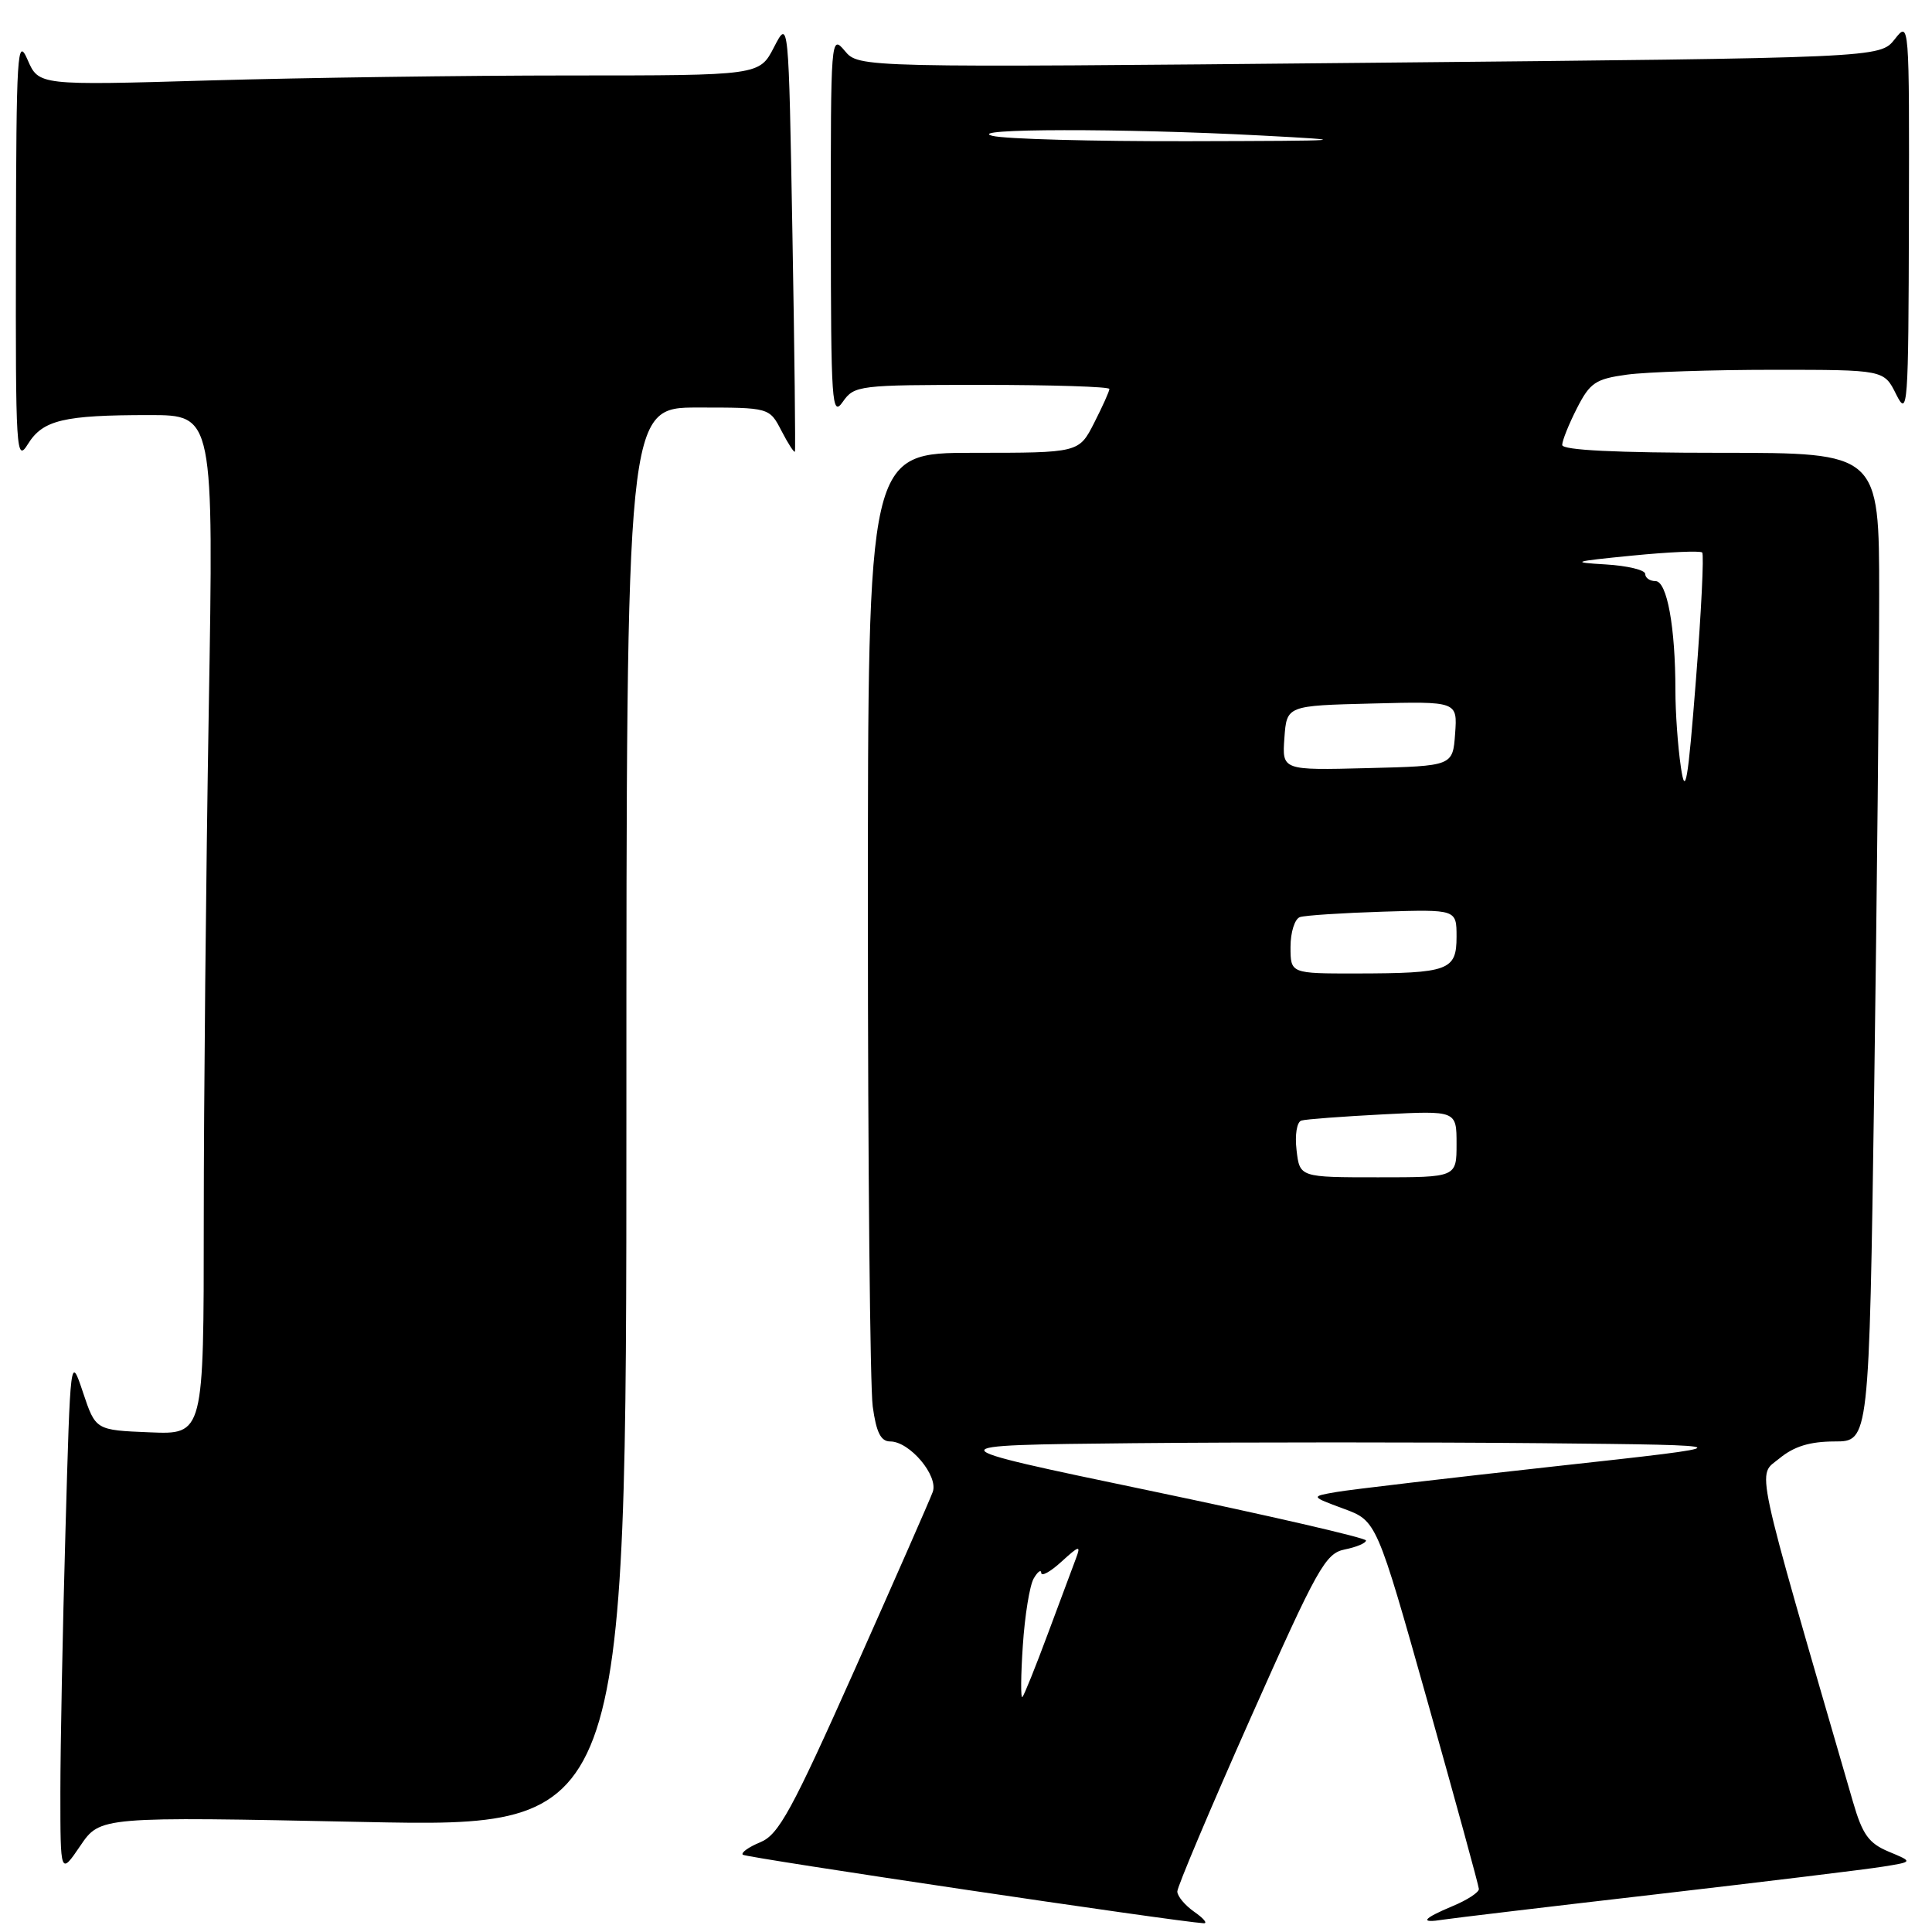 <?xml version="1.0" encoding="UTF-8" standalone="no"?>
<!DOCTYPE svg PUBLIC "-//W3C//DTD SVG 1.1//EN" "http://www.w3.org/Graphics/SVG/1.1/DTD/svg11.dtd" >
<svg xmlns="http://www.w3.org/2000/svg" xmlns:xlink="http://www.w3.org/1999/xlink" version="1.1" viewBox="0 0 256 256">
 <g >
 <path fill="currentColor"
d=" M 158.25 253.33 C 157.01 252.46 156.00 251.25 156.00 250.63 C 156.00 250.01 160.36 239.68 165.69 227.69 C 174.58 207.69 175.62 205.83 178.19 205.31 C 179.74 205.00 181.00 204.47 181.00 204.12 C 181.00 203.78 168.06 200.80 152.25 197.50 C 123.50 191.50 123.50 191.50 150.18 191.23 C 164.85 191.09 189.15 191.09 204.18 191.23 C 231.50 191.50 231.50 191.50 206.00 194.30 C 191.97 195.85 178.96 197.37 177.08 197.70 C 173.65 198.29 173.65 198.29 178.03 199.91 C 182.41 201.52 182.41 201.52 189.17 225.51 C 192.88 238.71 195.94 249.86 195.96 250.30 C 195.98 250.74 194.43 251.76 192.50 252.56 C 188.47 254.25 188.03 254.88 191.25 254.36 C 192.49 254.17 205.20 252.65 219.50 251.00 C 233.80 249.34 247.30 247.70 249.50 247.34 C 253.50 246.70 253.50 246.70 250.28 245.36 C 247.62 244.25 246.79 243.10 245.53 238.76 C 232.17 192.72 232.81 195.70 235.78 193.25 C 237.72 191.65 239.81 191.01 243.09 191.00 C 247.67 191.00 247.67 191.00 248.34 144.34 C 248.70 118.67 249.00 89.20 249.00 78.84 C 249.00 60.00 249.00 60.00 228.00 60.00 C 214.13 60.00 207.00 59.65 207.00 58.96 C 207.00 58.39 207.88 56.20 208.95 54.10 C 210.68 50.71 211.41 50.21 215.59 49.64 C 218.17 49.29 226.88 49.00 234.96 49.00 C 249.64 49.00 249.64 49.00 251.25 52.25 C 252.79 55.33 252.88 54.12 252.94 29.12 C 253.00 2.81 252.99 2.74 251.06 5.20 C 249.11 7.67 249.11 7.67 181.45 8.32 C 113.80 8.97 113.80 8.97 111.93 6.73 C 110.10 4.54 110.07 4.99 110.09 30.00 C 110.10 53.46 110.23 55.32 111.67 53.25 C 113.20 51.07 113.75 51.00 130.12 51.00 C 139.40 51.00 147.00 51.24 147.00 51.54 C 147.00 51.84 146.09 53.86 144.98 56.04 C 142.96 60.00 142.96 60.00 128.98 60.00 C 115.00 60.00 115.00 60.00 115.00 120.86 C 115.00 154.33 115.29 183.81 115.64 186.36 C 116.11 189.80 116.71 191.00 117.96 191.00 C 120.54 191.00 124.38 195.56 123.59 197.70 C 123.23 198.69 118.58 209.27 113.26 221.22 C 104.92 239.91 103.18 243.10 100.76 244.10 C 99.20 244.74 98.16 245.49 98.42 245.76 C 98.82 246.15 155.94 254.64 159.50 254.84 C 160.05 254.87 159.49 254.19 158.25 253.33 Z  M 48.14 241.42 C 83.00 242.13 83.00 242.13 83.00 148.07 C 83.00 54.00 83.00 54.00 92.47 54.00 C 101.95 54.00 101.95 54.00 103.55 57.09 C 104.43 58.79 105.23 60.03 105.33 59.84 C 105.42 59.65 105.28 46.68 105.00 31.00 C 104.50 2.50 104.50 2.50 102.56 6.25 C 100.63 10.00 100.63 10.00 75.48 10.00 C 61.64 10.00 40.16 10.30 27.73 10.66 C 5.13 11.32 5.13 11.32 3.65 7.91 C 2.29 4.79 2.16 6.90 2.11 33.00 C 2.06 59.89 2.15 61.35 3.70 58.84 C 5.68 55.65 8.42 55.00 19.79 55.00 C 28.32 55.00 28.32 55.00 27.66 94.16 C 27.30 115.70 27.00 146.10 27.00 161.71 C 27.00 190.09 27.00 190.09 19.83 189.79 C 12.67 189.50 12.67 189.50 11.00 184.51 C 9.33 179.52 9.33 179.52 8.67 203.01 C 8.30 215.93 8.00 231.44 8.00 237.48 C 8.00 248.46 8.00 248.46 10.64 244.58 C 13.27 240.70 13.27 240.70 48.14 241.42 Z  M 135.53 218.05 C 135.79 214.07 136.44 210.07 136.97 209.16 C 137.50 208.25 137.95 207.92 137.97 208.42 C 137.99 208.93 139.20 208.26 140.66 206.92 C 143.02 204.77 143.24 204.72 142.57 206.50 C 142.16 207.60 140.48 212.09 138.85 216.47 C 137.22 220.86 135.70 224.64 135.47 224.87 C 135.24 225.10 135.26 222.03 135.53 218.05 Z  M 171.80 152.40 C 171.56 150.36 171.84 148.66 172.44 148.48 C 173.02 148.30 177.89 147.94 183.25 147.66 C 193.00 147.16 193.00 147.16 193.00 151.58 C 193.00 156.00 193.00 156.00 182.61 156.00 C 172.22 156.00 172.22 156.00 171.80 152.40 Z  M 171.00 125.47 C 171.00 123.53 171.56 121.75 172.25 121.52 C 172.94 121.29 177.89 120.97 183.25 120.80 C 193.00 120.50 193.00 120.50 193.00 124.13 C 193.00 128.59 191.96 128.97 179.75 128.99 C 171.00 129.00 171.00 129.00 171.00 125.47 Z  M 222.72 101.61 C 222.32 98.92 222.00 94.37 222.00 91.50 C 222.00 83.10 220.89 77.00 219.36 77.00 C 218.61 77.00 218.00 76.57 218.00 76.05 C 218.00 75.53 215.64 74.96 212.75 74.79 C 208.02 74.51 208.37 74.40 216.29 73.62 C 221.13 73.14 225.30 72.96 225.55 73.21 C 225.80 73.47 225.43 81.06 224.72 90.09 C 223.65 103.76 223.31 105.68 222.72 101.61 Z  M 170.19 97.78 C 170.50 93.50 170.50 93.50 181.81 93.22 C 193.12 92.93 193.12 92.93 192.81 97.22 C 192.50 101.50 192.50 101.50 181.19 101.78 C 169.88 102.07 169.88 102.07 170.19 97.78 Z  M 131.50 18.00 C 127.66 17.02 148.85 16.99 167.00 17.95 C 179.58 18.61 178.94 18.66 157.50 18.71 C 144.85 18.74 133.15 18.42 131.50 18.00 Z "/>
</g>
</svg>